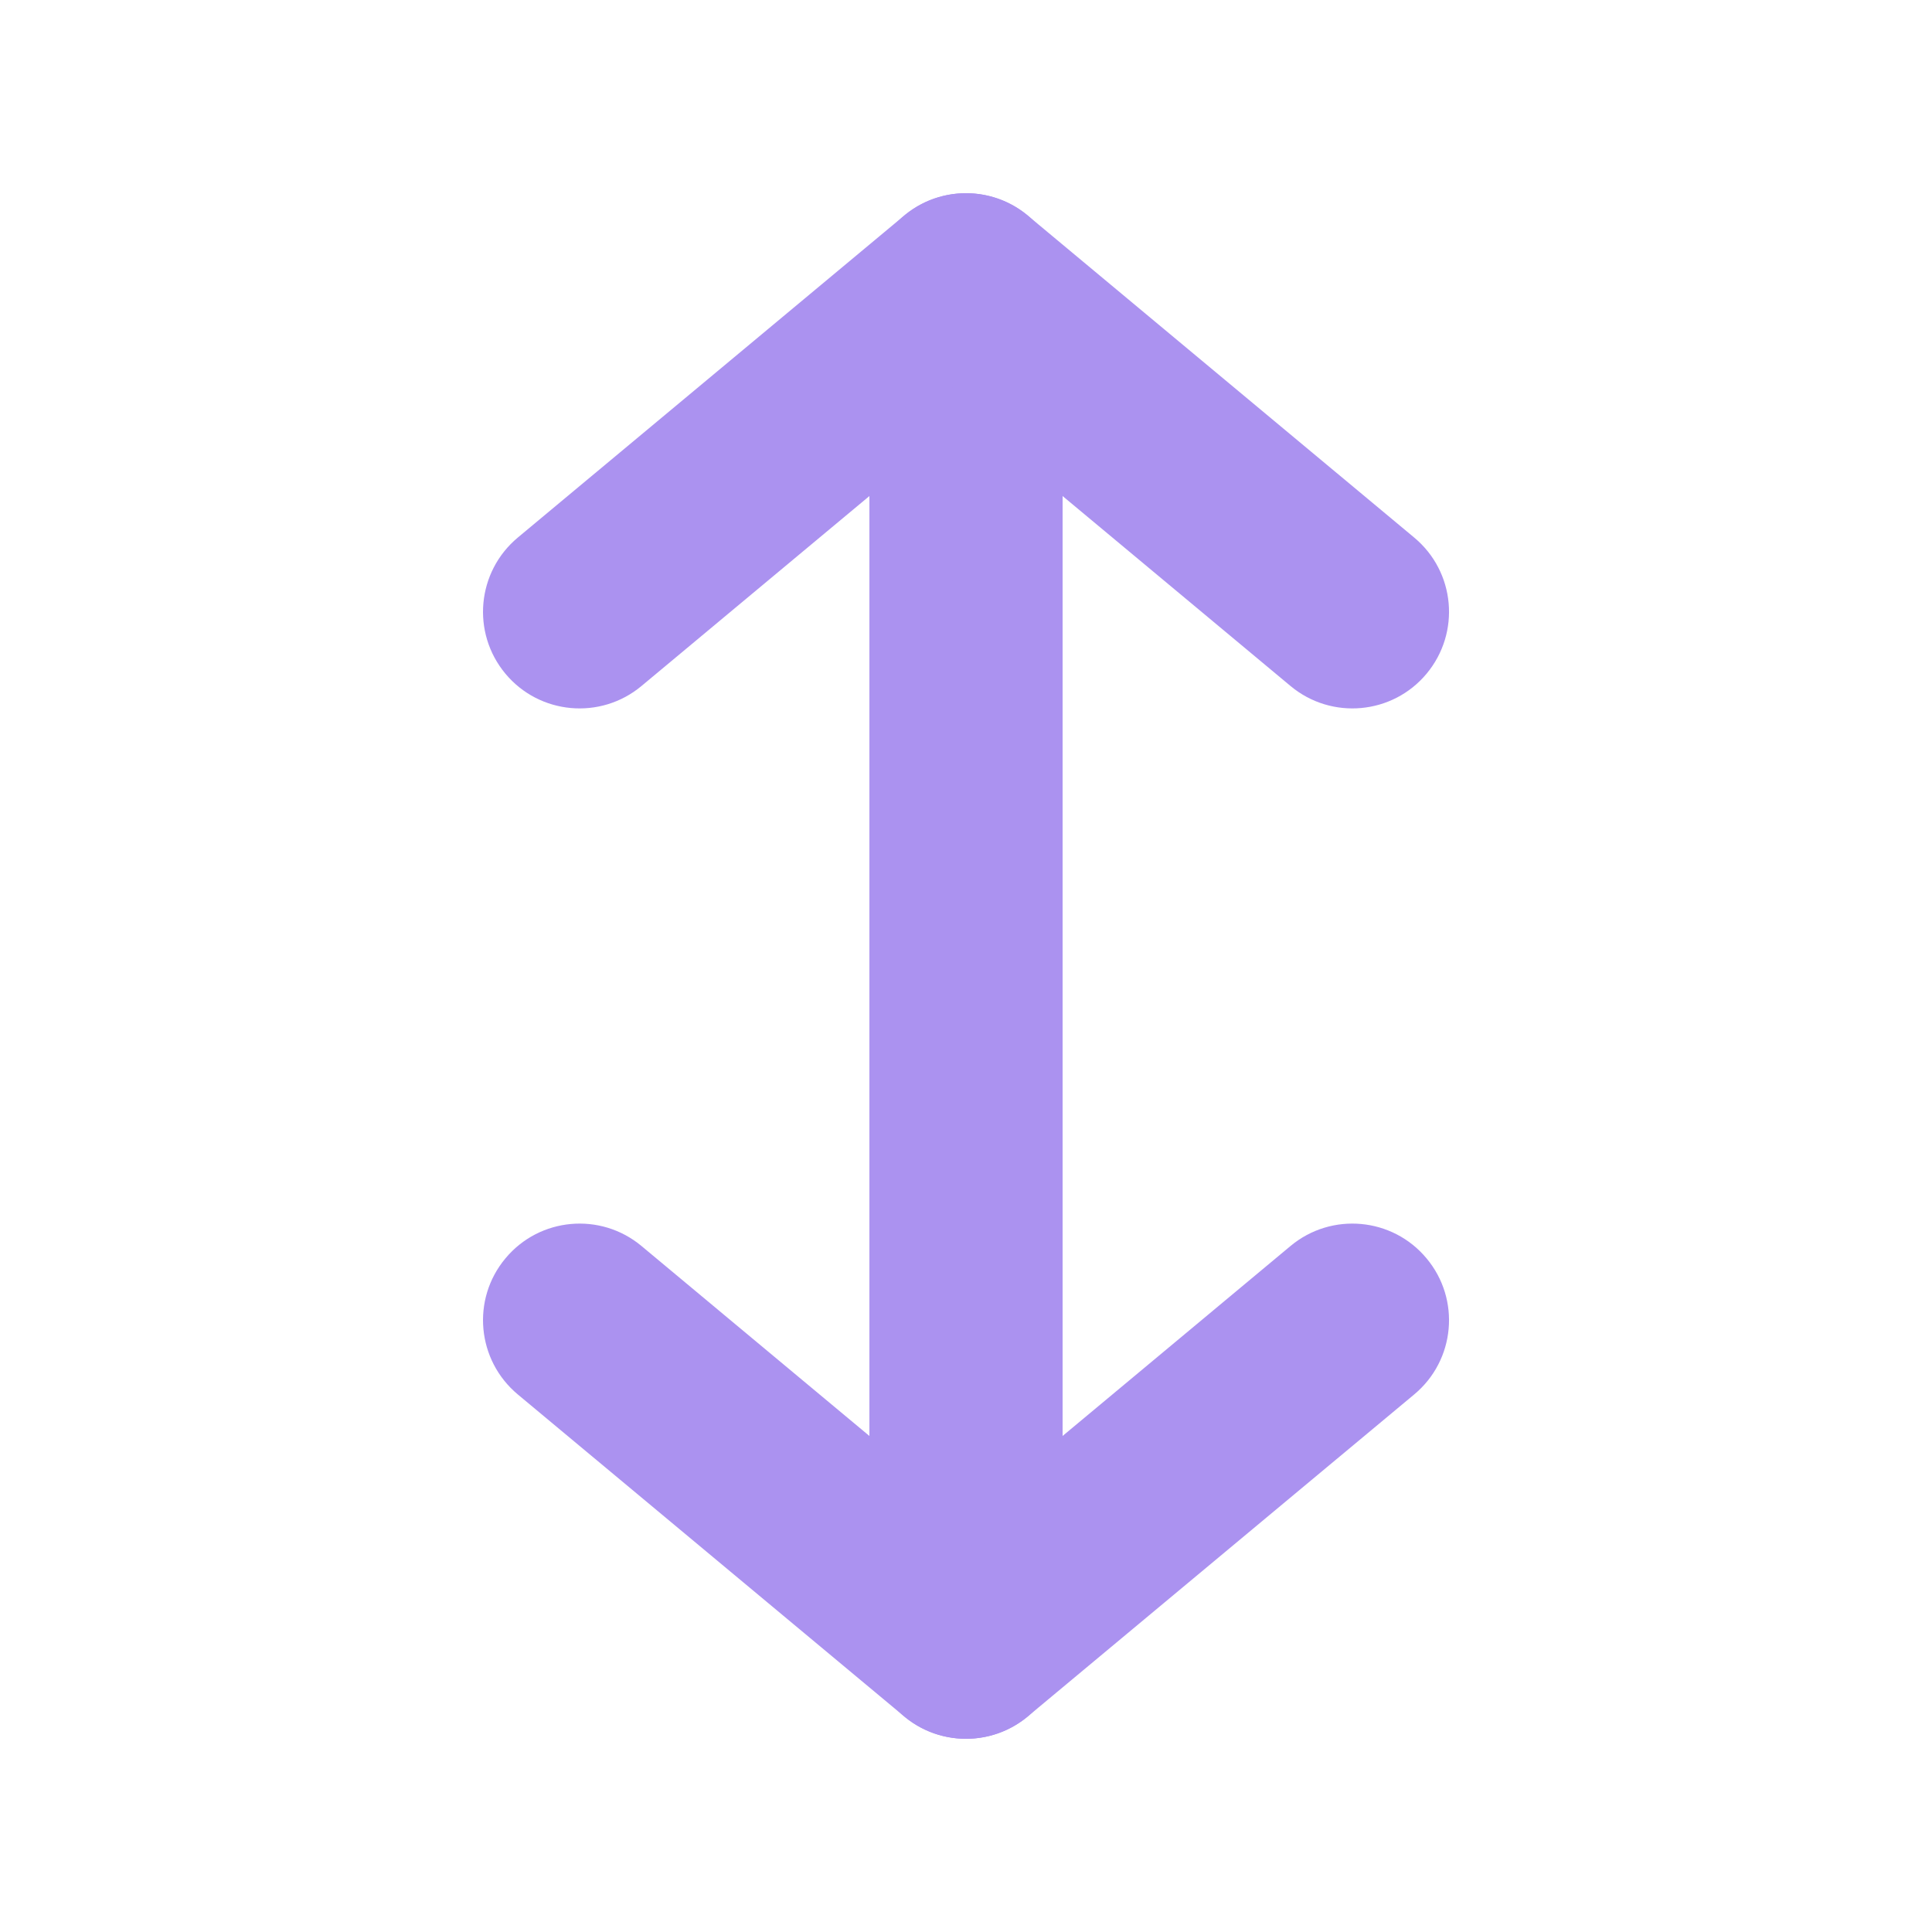 <svg width="20" height="20" viewBox="0 0 20 20" fill="none" xmlns="http://www.w3.org/2000/svg">
<path fill-rule="evenodd" clip-rule="evenodd" d="M5.232 6.974C4.878 6.549 4.936 5.919 5.36 5.565L9.36 2.232C9.784 1.878 10.415 1.936 10.768 2.36C11.122 2.784 11.065 3.415 10.64 3.768L6.64 7.102C6.216 7.455 5.585 7.398 5.232 6.974Z" fill="#AB92F0"/>
<path fill-rule="evenodd" clip-rule="evenodd" d="M14.768 6.974C14.415 7.398 13.784 7.455 13.36 7.102L9.36 3.768C8.936 3.415 8.878 2.784 9.232 2.36C9.585 1.936 10.216 1.878 10.64 2.232L14.64 5.565C15.065 5.919 15.122 6.549 14.768 6.974Z" fill="#AB92F0"/>
<path fill-rule="evenodd" clip-rule="evenodd" d="M10 4C10.552 4 11 4.448 11 5V13C11 13.552 10.552 14 10 14C9.448 14 9 13.552 9 13V5C9 4.448 9.448 4 10 4Z" fill="#AB92F0"/>
<path fill-rule="evenodd" clip-rule="evenodd" d="M14.768 13.027C15.122 13.451 15.065 14.081 14.64 14.435L10.64 17.768C10.216 18.122 9.585 18.064 9.232 17.64C8.878 17.216 8.936 16.585 9.36 16.232L13.36 12.898C13.784 12.545 14.415 12.602 14.768 13.027Z" fill="#AB92F0"/>
<path fill-rule="evenodd" clip-rule="evenodd" d="M5.232 13.027C5.585 12.602 6.216 12.545 6.64 12.898L10.64 16.232C11.065 16.585 11.122 17.216 10.768 17.64C10.415 18.064 9.784 18.122 9.36 17.768L5.36 14.435C4.936 14.081 4.878 13.451 5.232 13.027Z" fill="#AB92F0"/>
<path fill-rule="evenodd" clip-rule="evenodd" d="M10 16C9.448 16 9 15.552 9 15V7C9 6.448 9.448 6 10 6C10.552 6 11 6.448 11 7V15C11 15.552 10.552 16 10 16Z" fill="#AB92F0"/>
</svg>
